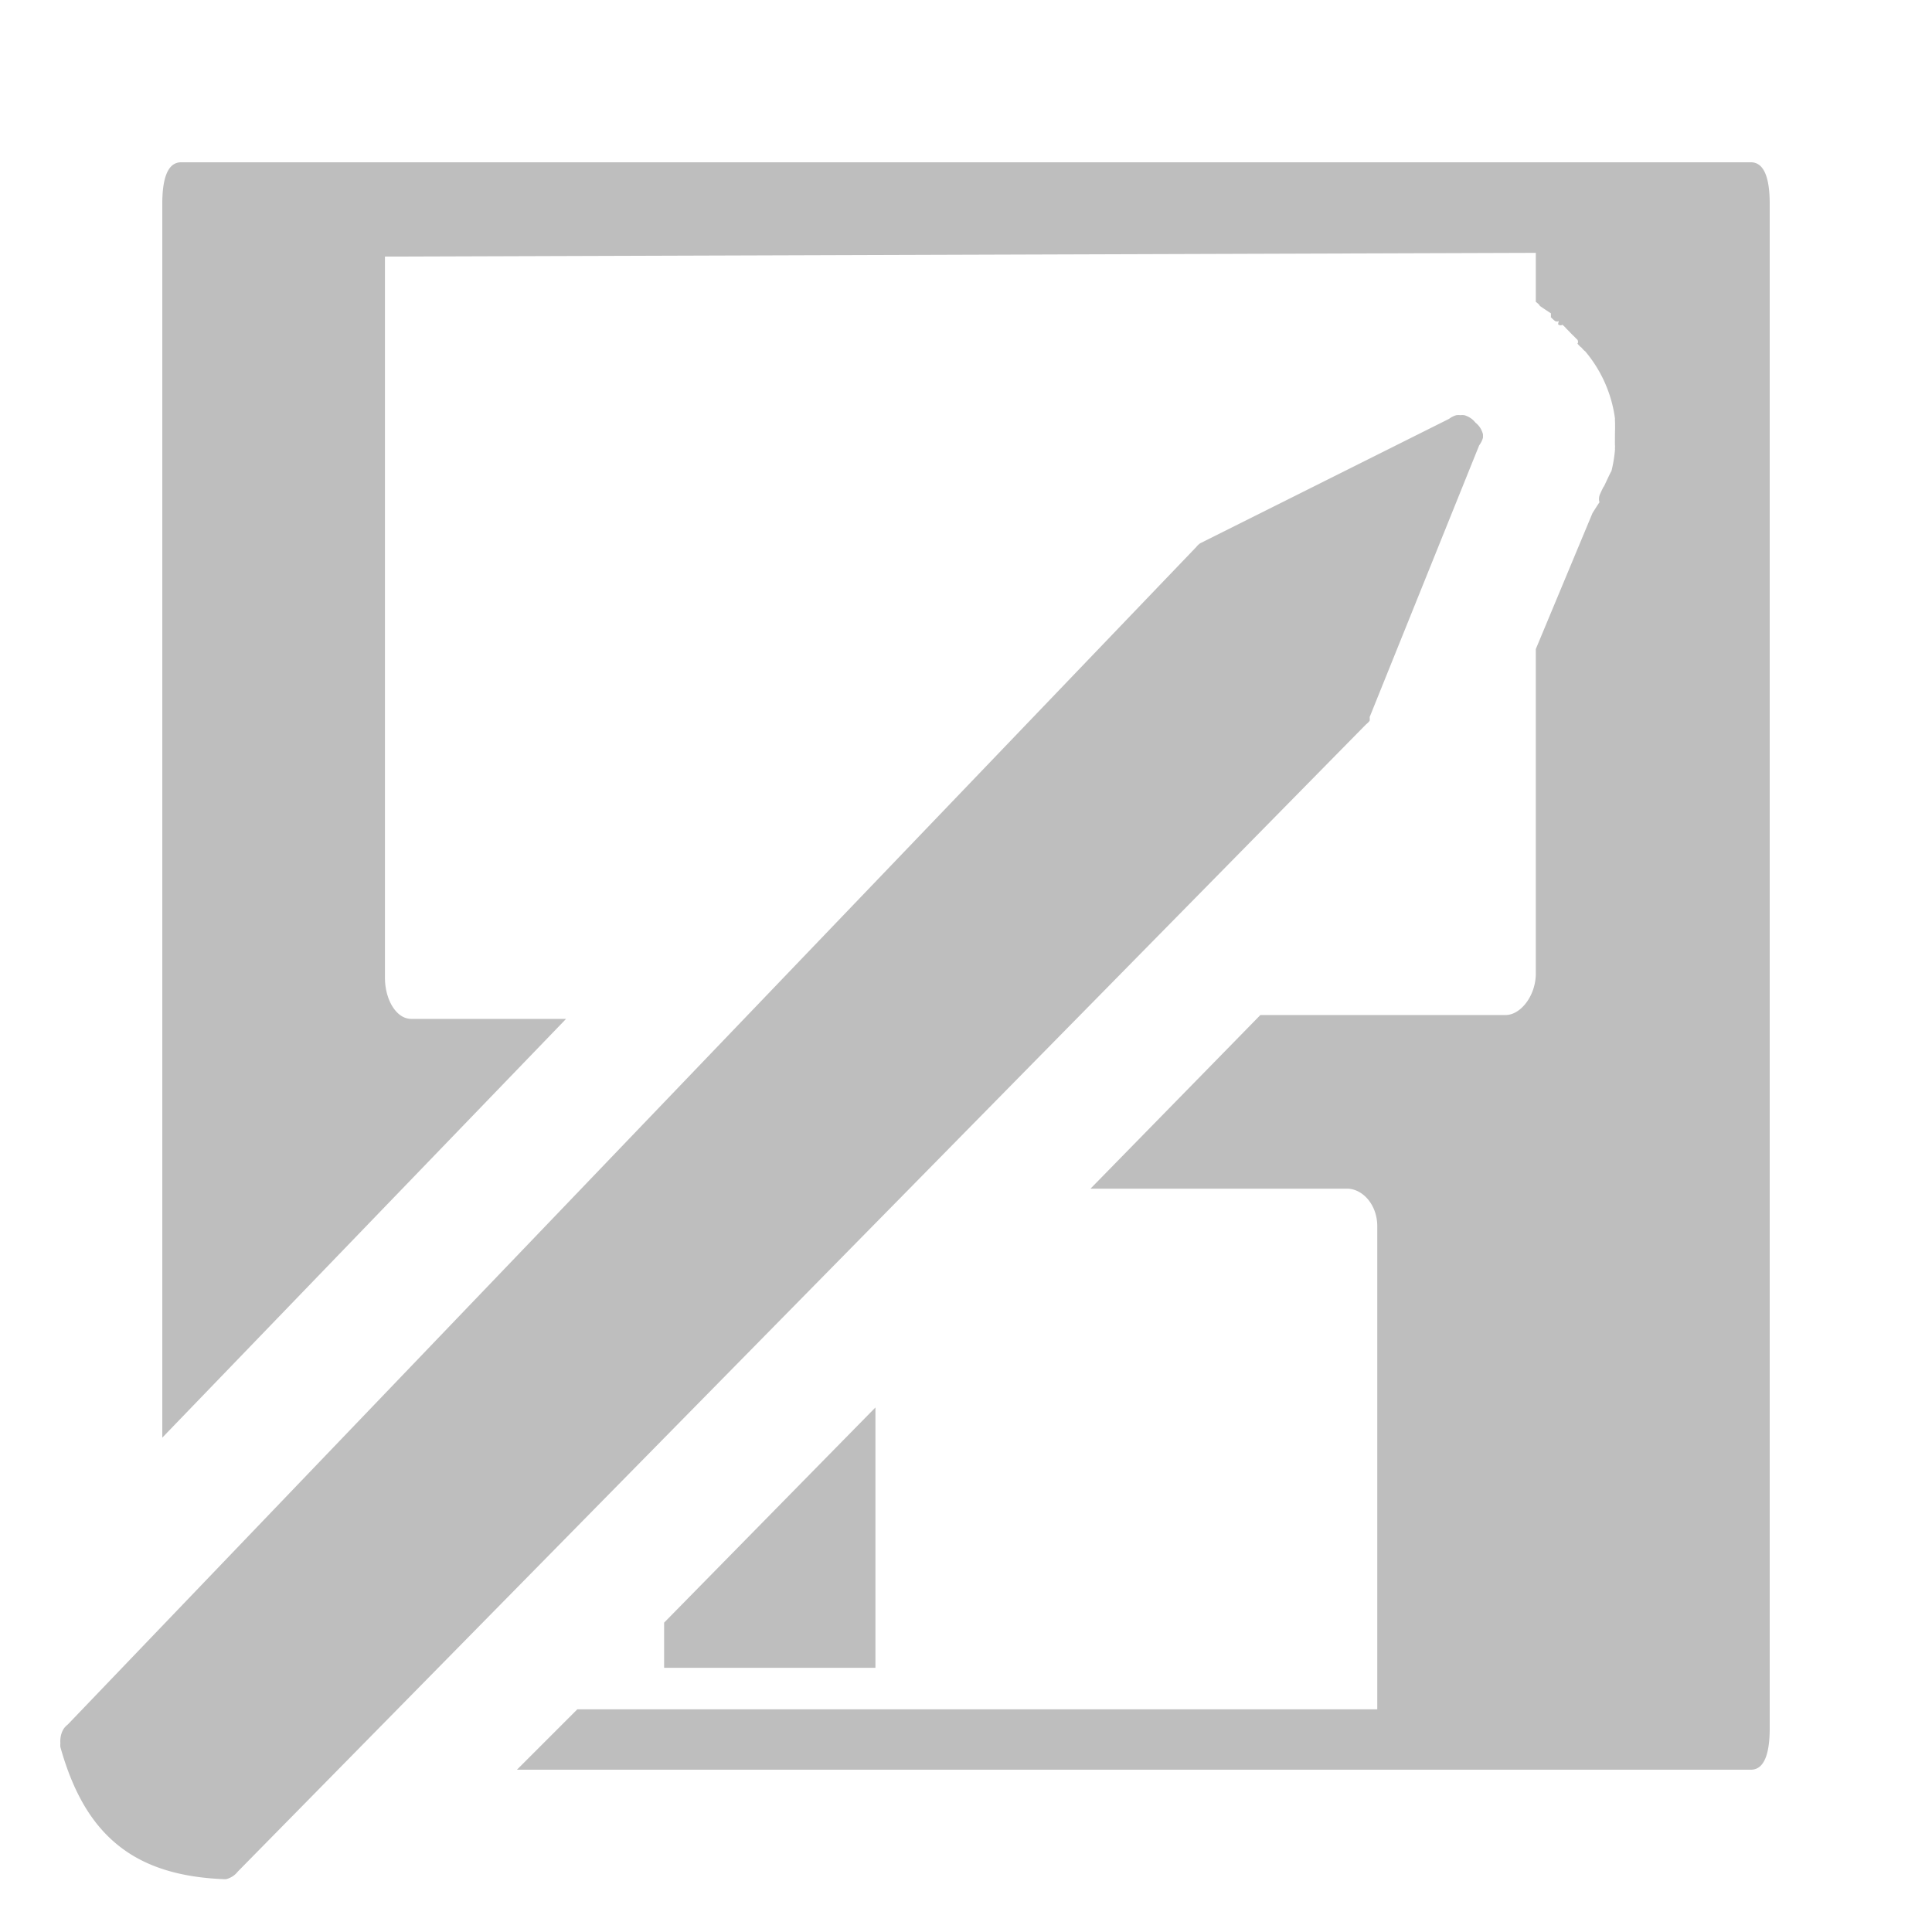 <?xml version="1.0" encoding="UTF-8" standalone="no"?>
<!-- Created with Inkscape (http://www.inkscape.org/) -->

<svg
   xmlns:dc="http://purl.org/dc/elements/1.1/"
   xmlns:cc="http://creativecommons.org/ns#"
   xmlns:rdf="http://www.w3.org/1999/02/22-rdf-syntax-ns#"
   xmlns:svg="http://www.w3.org/2000/svg"
   xmlns="http://www.w3.org/2000/svg"
   xmlns:sodipodi="http://sodipodi.sourceforge.net/DTD/sodipodi-0.dtd"
   xmlns:inkscape="http://www.inkscape.org/namespaces/inkscape"
   id="svg7384"
   height="16"
   width="16"
   version="1.1"
   inkscape:version="0.48.3.1 r9886"
   sodipodi:docname="document-save-symbolic.svg">
  <defs
     id="defs11240" />
  <sodipodi:namedview
     pagecolor="#ffffff"
     bordercolor="#666666"
     borderopacity="1"
     objecttolerance="10"
     gridtolerance="10"
     guidetolerance="10"
     inkscape:pageopacity="0"
     inkscape:pageshadow="2"
     inkscape:window-width="1366"
     inkscape:window-height="696"
     id="namedview11238"
     showgrid="false"
     showguides="true"
     inkscape:guide-bbox="true"
     inkscape:zoom="29.5"
     inkscape:cx="7.7884534"
     inkscape:cy="7.5132304"
     inkscape:window-x="0"
     inkscape:window-y="0"
     inkscape:window-maximized="1"
     inkscape:current-layer="svg7384" />
  <title
     id="title9167">Gnome Symbolic Icon Theme</title>
  <path
     style="fill:#bebebe;fill-opacity:1;stroke:none"
     d="M 1.5 1.344 C 1.375 1.344 1.344 1.512 1.344 1.688 L 1.344 11.906 L 4.688 8.438 L 3.406 8.438 C 3.281 8.438 3.187 8.277 3.188 8.094 L 3.188 2.125 L 12.719 2.094 L 12.719 2.5 C 12.74 2.514 12.759 2.537 12.75 2.531 C 12.725 2.516 12.867 2.611 12.844 2.594 A 1.087 1.087 0 0 1 12.844 2.625 C 12.835 2.618 12.854 2.639 12.875 2.656 C 12.889 2.668 12.912 2.661 12.906 2.656 C 12.913 2.662 12.899 2.682 12.906 2.688 C 12.92 2.699 12.943 2.692 12.938 2.688 C 12.958 2.705 12.977 2.726 12.969 2.719 C 12.986 2.735 13.006 2.756 13 2.75 C 13.016 2.767 13.037 2.788 13.031 2.781 C 13.048 2.799 13.069 2.819 13.062 2.812 C 13.074 2.826 13.067 2.85 13.062 2.844 C 13.08 2.865 13.101 2.884 13.094 2.875 C 13.111 2.896 13.132 2.915 13.125 2.906 A 1.087 1.087 0 0 1 13.375 3.469 C 13.374 3.46 13.374 3.481 13.375 3.5 C 13.376 3.538 13.375 3.58 13.375 3.562 C 13.375 3.537 13.373 3.713 13.375 3.688 C 13.375 3.699 13.374 3.725 13.375 3.719 A 1.087 1.087 0 0 1 13.344 3.906 C 13.352 3.878 13.271 4.058 13.281 4.031 C 13.287 4.017 13.266 4.057 13.25 4.094 C 13.236 4.126 13.244 4.168 13.25 4.156 C 13.263 4.13 13.172 4.275 13.188 4.25 L 12.719 5.375 L 12.719 8.062 C 12.719 8.245 12.594 8.406 12.469 8.406 L 10.438 8.406 L 9.031 9.844 L 11.156 9.844 C 11.281 9.844 11.406 9.973 11.406 10.156 L 11.406 14.156 L 4.781 14.156 L 4.281 14.656 L 4.344 14.656 L 11.406 14.656 L 13.875 14.656 L 14.5 14.656 C 14.625 14.656 14.656 14.488 14.656 14.312 L 14.656 1.688 C 14.656 1.512 14.625 1.344 14.5 1.344 L 13.312 1.344 L 13 1.344 L 2.844 1.344 L 2.656 1.344 L 1.5 1.344 z M 7.25 11.656 L 5.5 13.438 L 5.5 13.812 L 7.25 13.812 L 7.25 11.656 z "
     id="path4545" />
  <path
     style="fill:#bebebe;fill-opacity:1;stroke:none"
     d="M 12.062,3.438 A 0.183,0.183 0 0 0 12,3.469 L 9.938,4.5 A 0.183,0.183 0 0 0 9.906,4.531 l -9.344,9.75 A 0.183,0.183 0 0 0 0.531,14.312 0.183,0.183 0 0 0 0.5,14.406 a 0.183,0.183 0 0 0 0,0.031 0.183,0.183 0 0 0 0,0.031 c 0.127,0.455 0.319,0.714 0.562,0.875 0.244,0.161 0.535,0.208 0.781,0.219 a 0.183,0.183 0 0 0 0.031,0 A 0.183,0.183 0 0 0 1.938,15.531 0.183,0.183 0 0 0 1.969,15.5 L 11.312,6 a 0.183,0.183 0 0 0 0.031,-0.031 0.183,0.183 0 0 0 0,-0.031 L 12.25,3.688 a 0.183,0.183 0 0 0 0.031,-0.062 0.183,0.183 0 0 0 0,-0.031 A 0.183,0.183 0 0 0 12.25,3.531 0.183,0.183 0 0 0 12.219,3.5 0.183,0.183 0 0 0 12.188,3.469 0.183,0.183 0 0 0 12.125,3.438 a 0.183,0.183 0 0 0 -0.031,0 0.183,0.183 0 0 0 -0.031,0 z"
     id="path4658" />
</svg>

